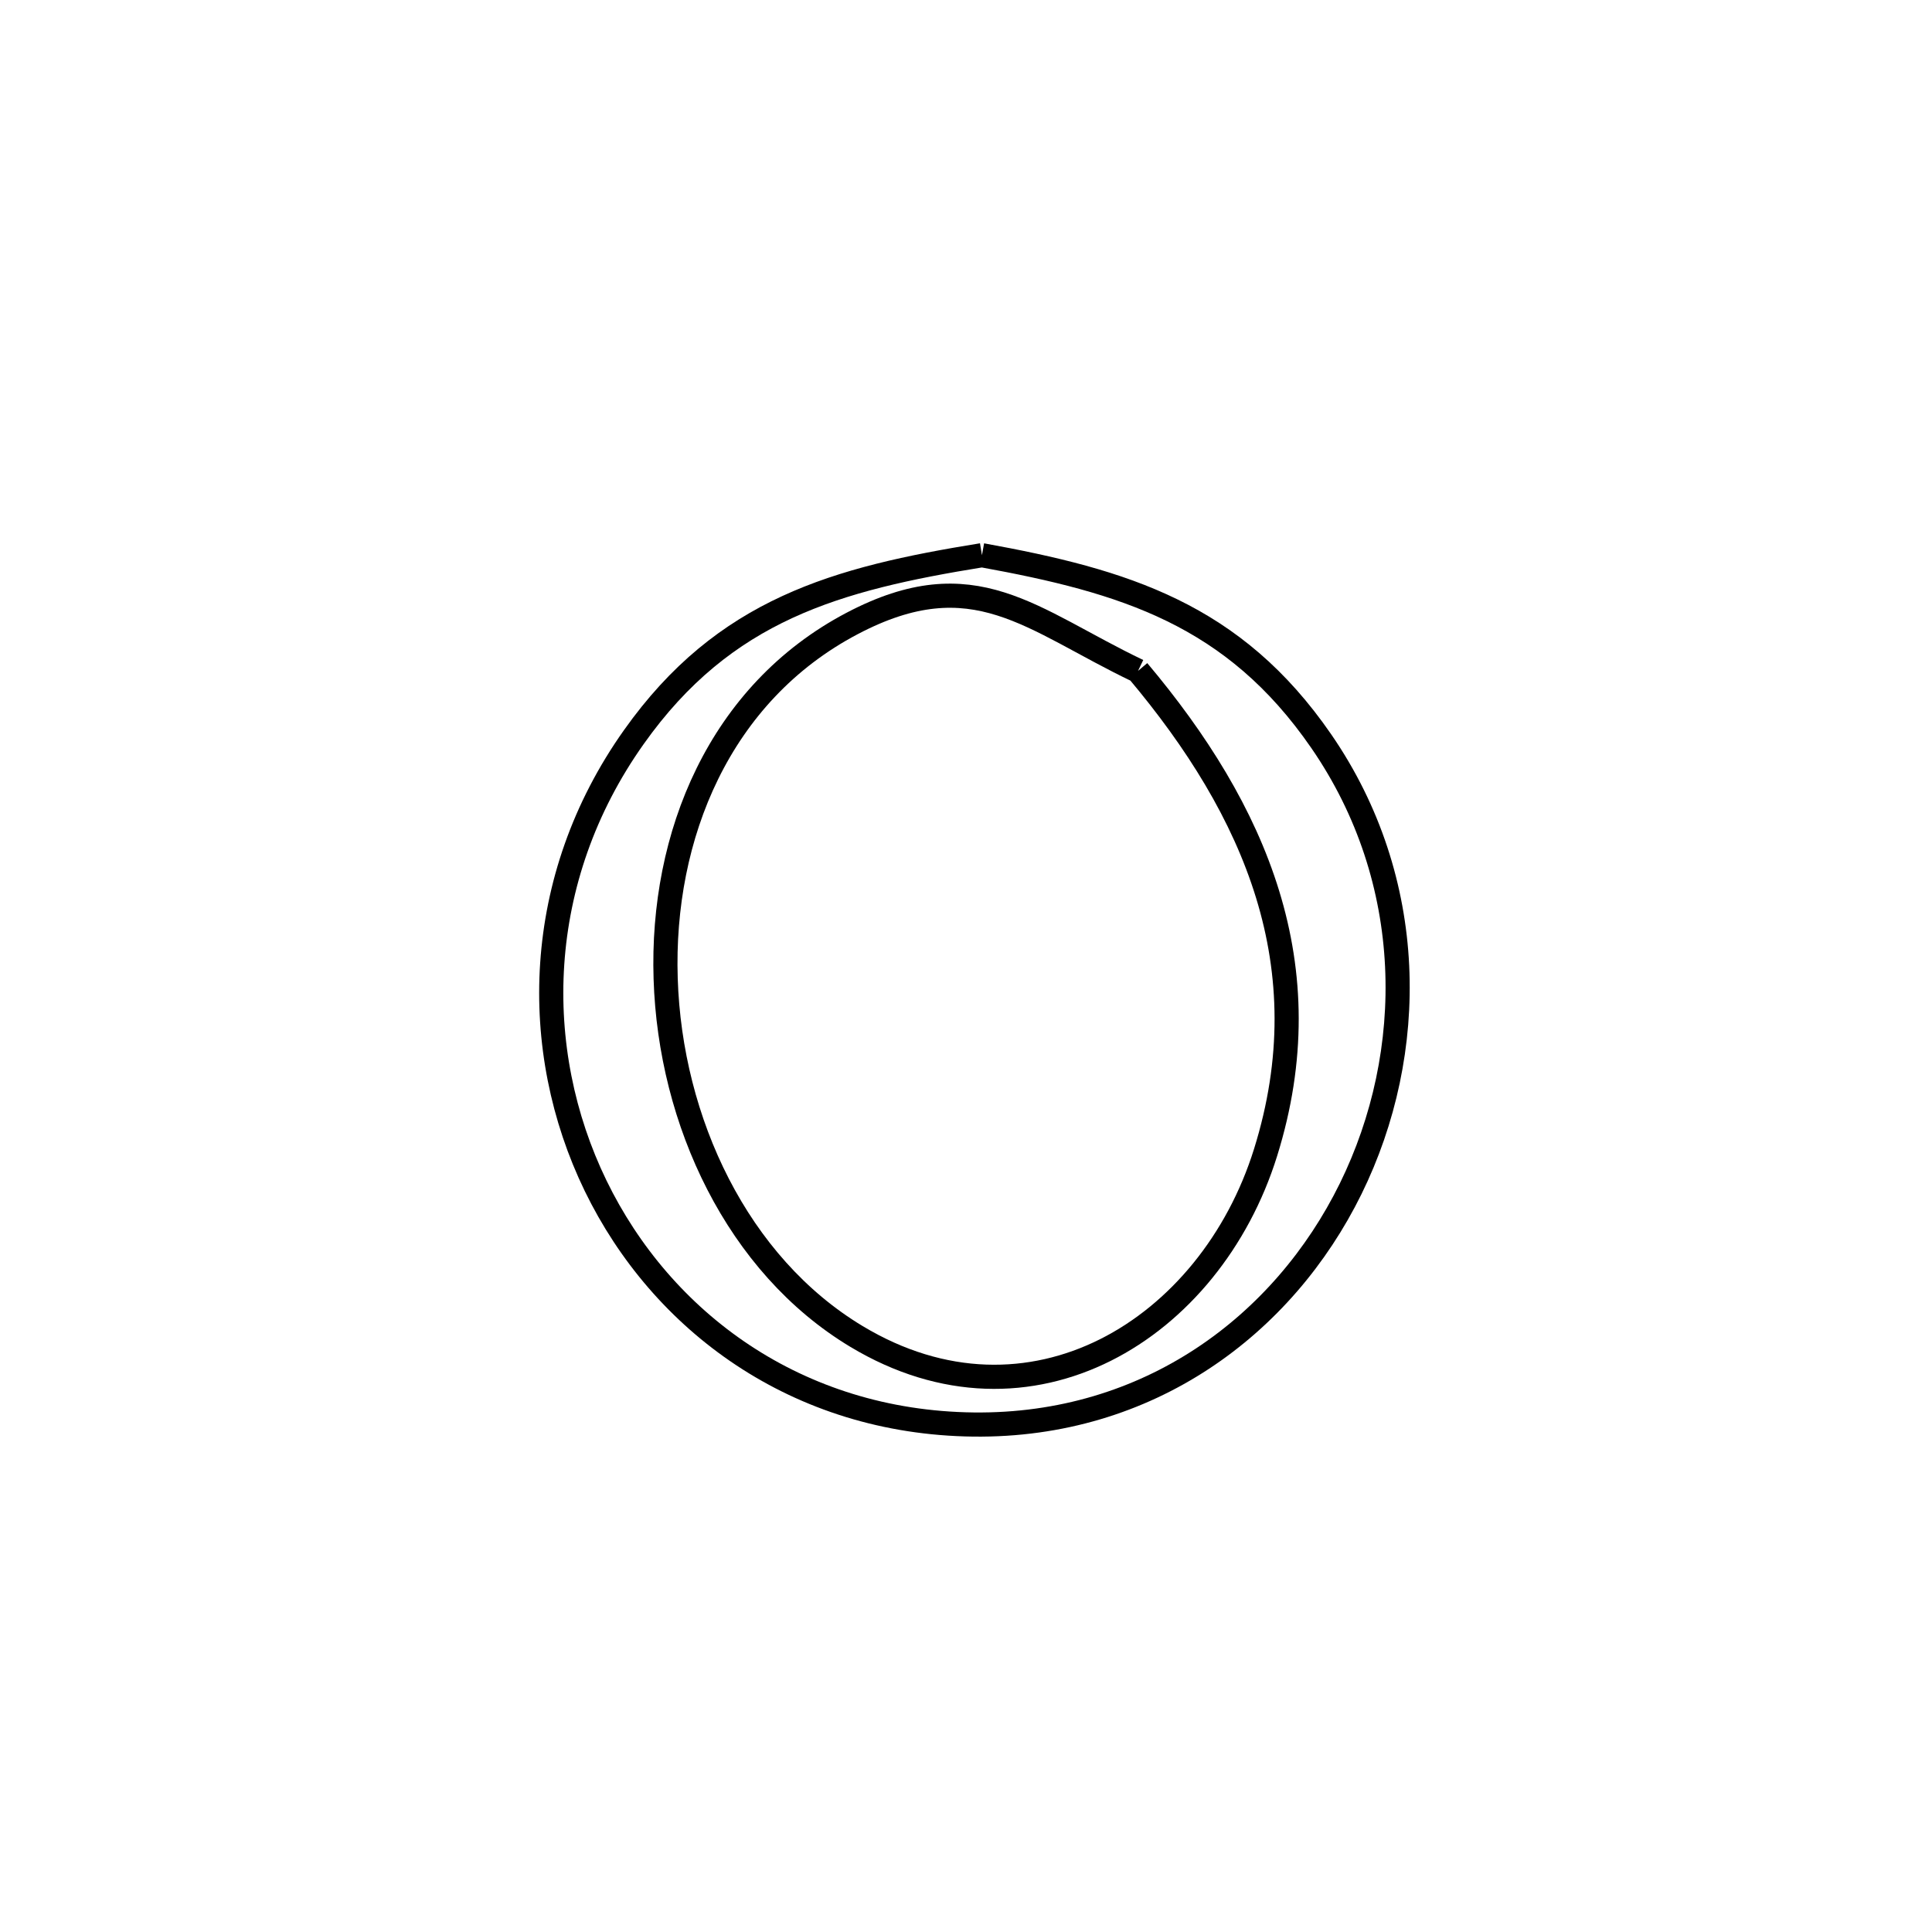 <svg xmlns="http://www.w3.org/2000/svg" viewBox="0.0 0.0 24.0 24.0" height="200px" width="200px"><path fill="none" stroke="black" stroke-width=".3" stroke-opacity="1.0"  filling="0" d="M12.198 6.897 L12.198 6.897 C13.971 7.219 15.326 7.63 16.413 9.207 C17.606 10.937 17.612 13.072 16.778 14.768 C15.943 16.464 14.267 17.721 12.094 17.696 C9.899 17.67 8.219 16.417 7.399 14.73 C6.58 13.043 6.622 10.921 7.874 9.156 C8.999 7.568 10.393 7.189 12.198 6.897 L12.198 6.897"></path>
<path fill="none" stroke="black" stroke-width=".3" stroke-opacity="1.0"  filling="0" d="M14.137 8.334 L14.137 8.334 C15.595 10.067 16.443 12.007 15.721 14.318 C15.035 16.516 12.795 17.9 10.638 16.601 C9.162 15.713 8.325 13.932 8.269 12.157 C8.212 10.382 8.937 8.612 10.585 7.745 C12.102 6.947 12.808 7.699 14.137 8.334 L14.137 8.334"></path></svg>